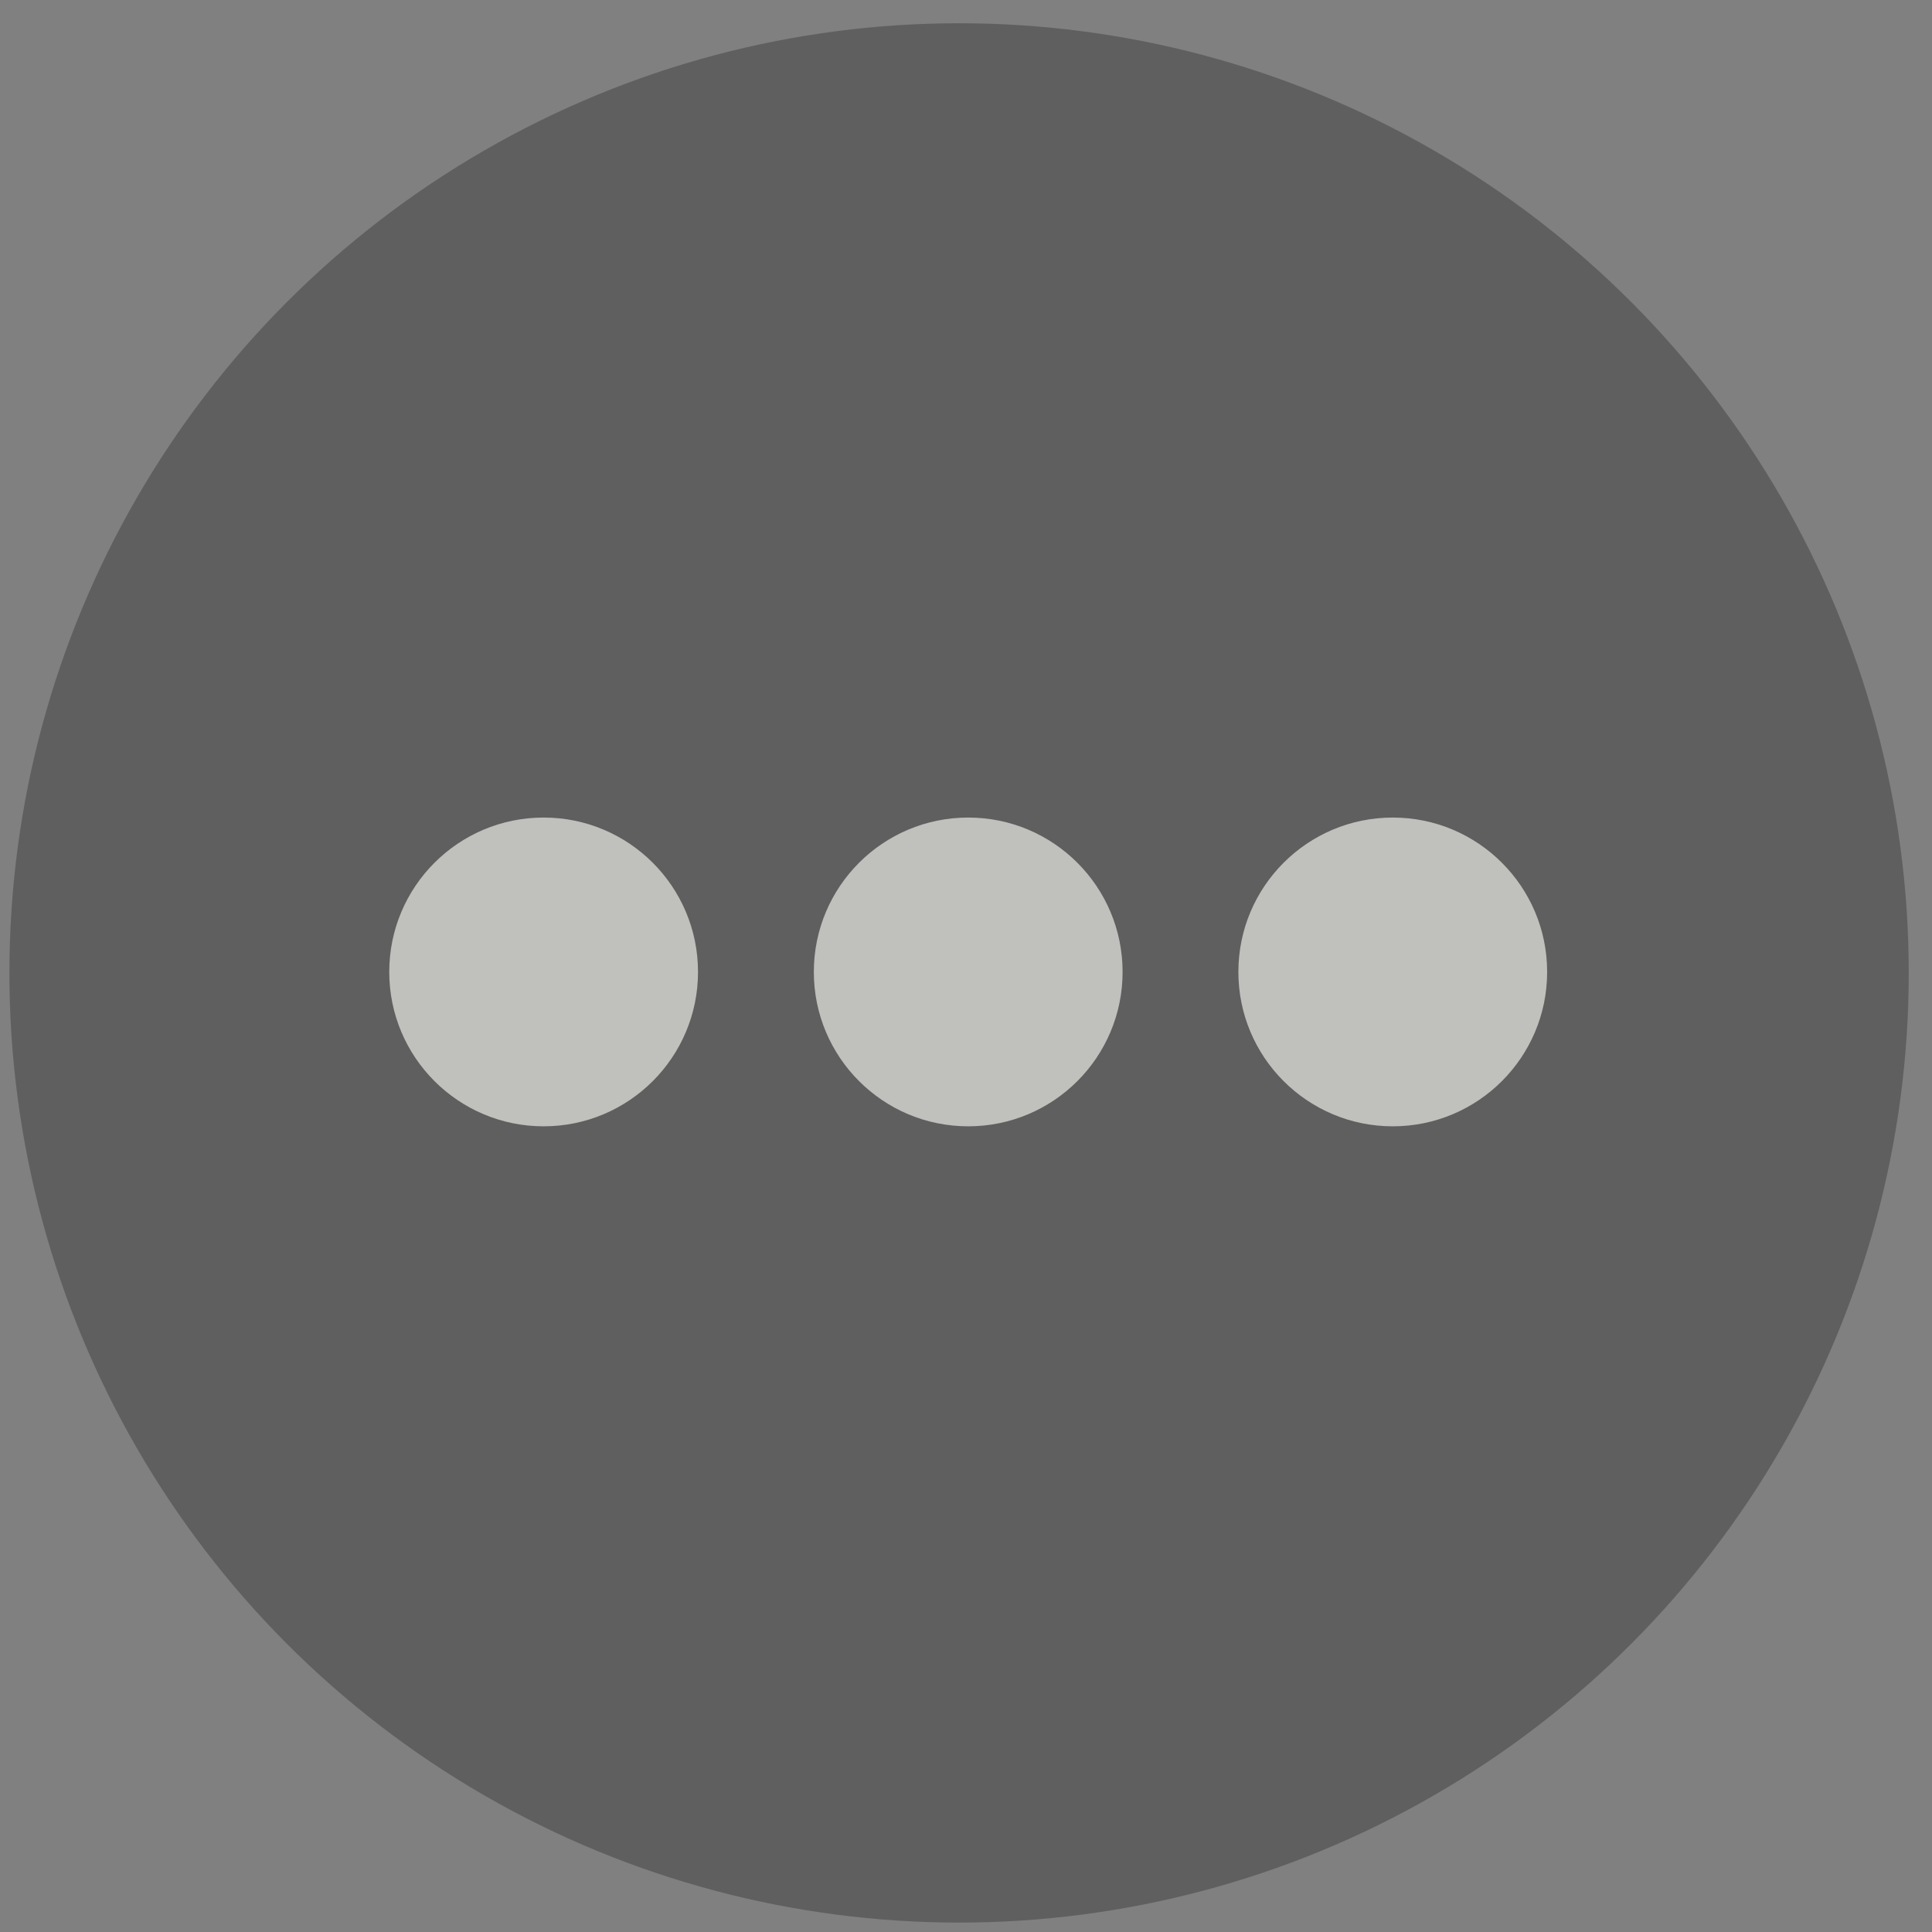 <svg width="55" height="55" viewBox="0 0 55 55" fill="none" xmlns="http://www.w3.org/2000/svg">
    <rect x="0" y="0" width="55" height="55" fill="#808080" stroke="none"/>
    <circle cx="27.303" cy="27.697" r="27.035" fill="#232323" fill-opacity="0.35"/>
    <circle cx="15.476" cy="27.669" r="4.395" fill="#F4F4EF" fill-opacity="0.65"/>
    <circle cx="27.563" cy="27.669" r="4.395" fill="#F4F4EF" fill-opacity="0.65"/>
    <circle cx="39.649" cy="27.669" r="4.395" fill="#F4F4EF" fill-opacity="0.65"/>
</svg>
